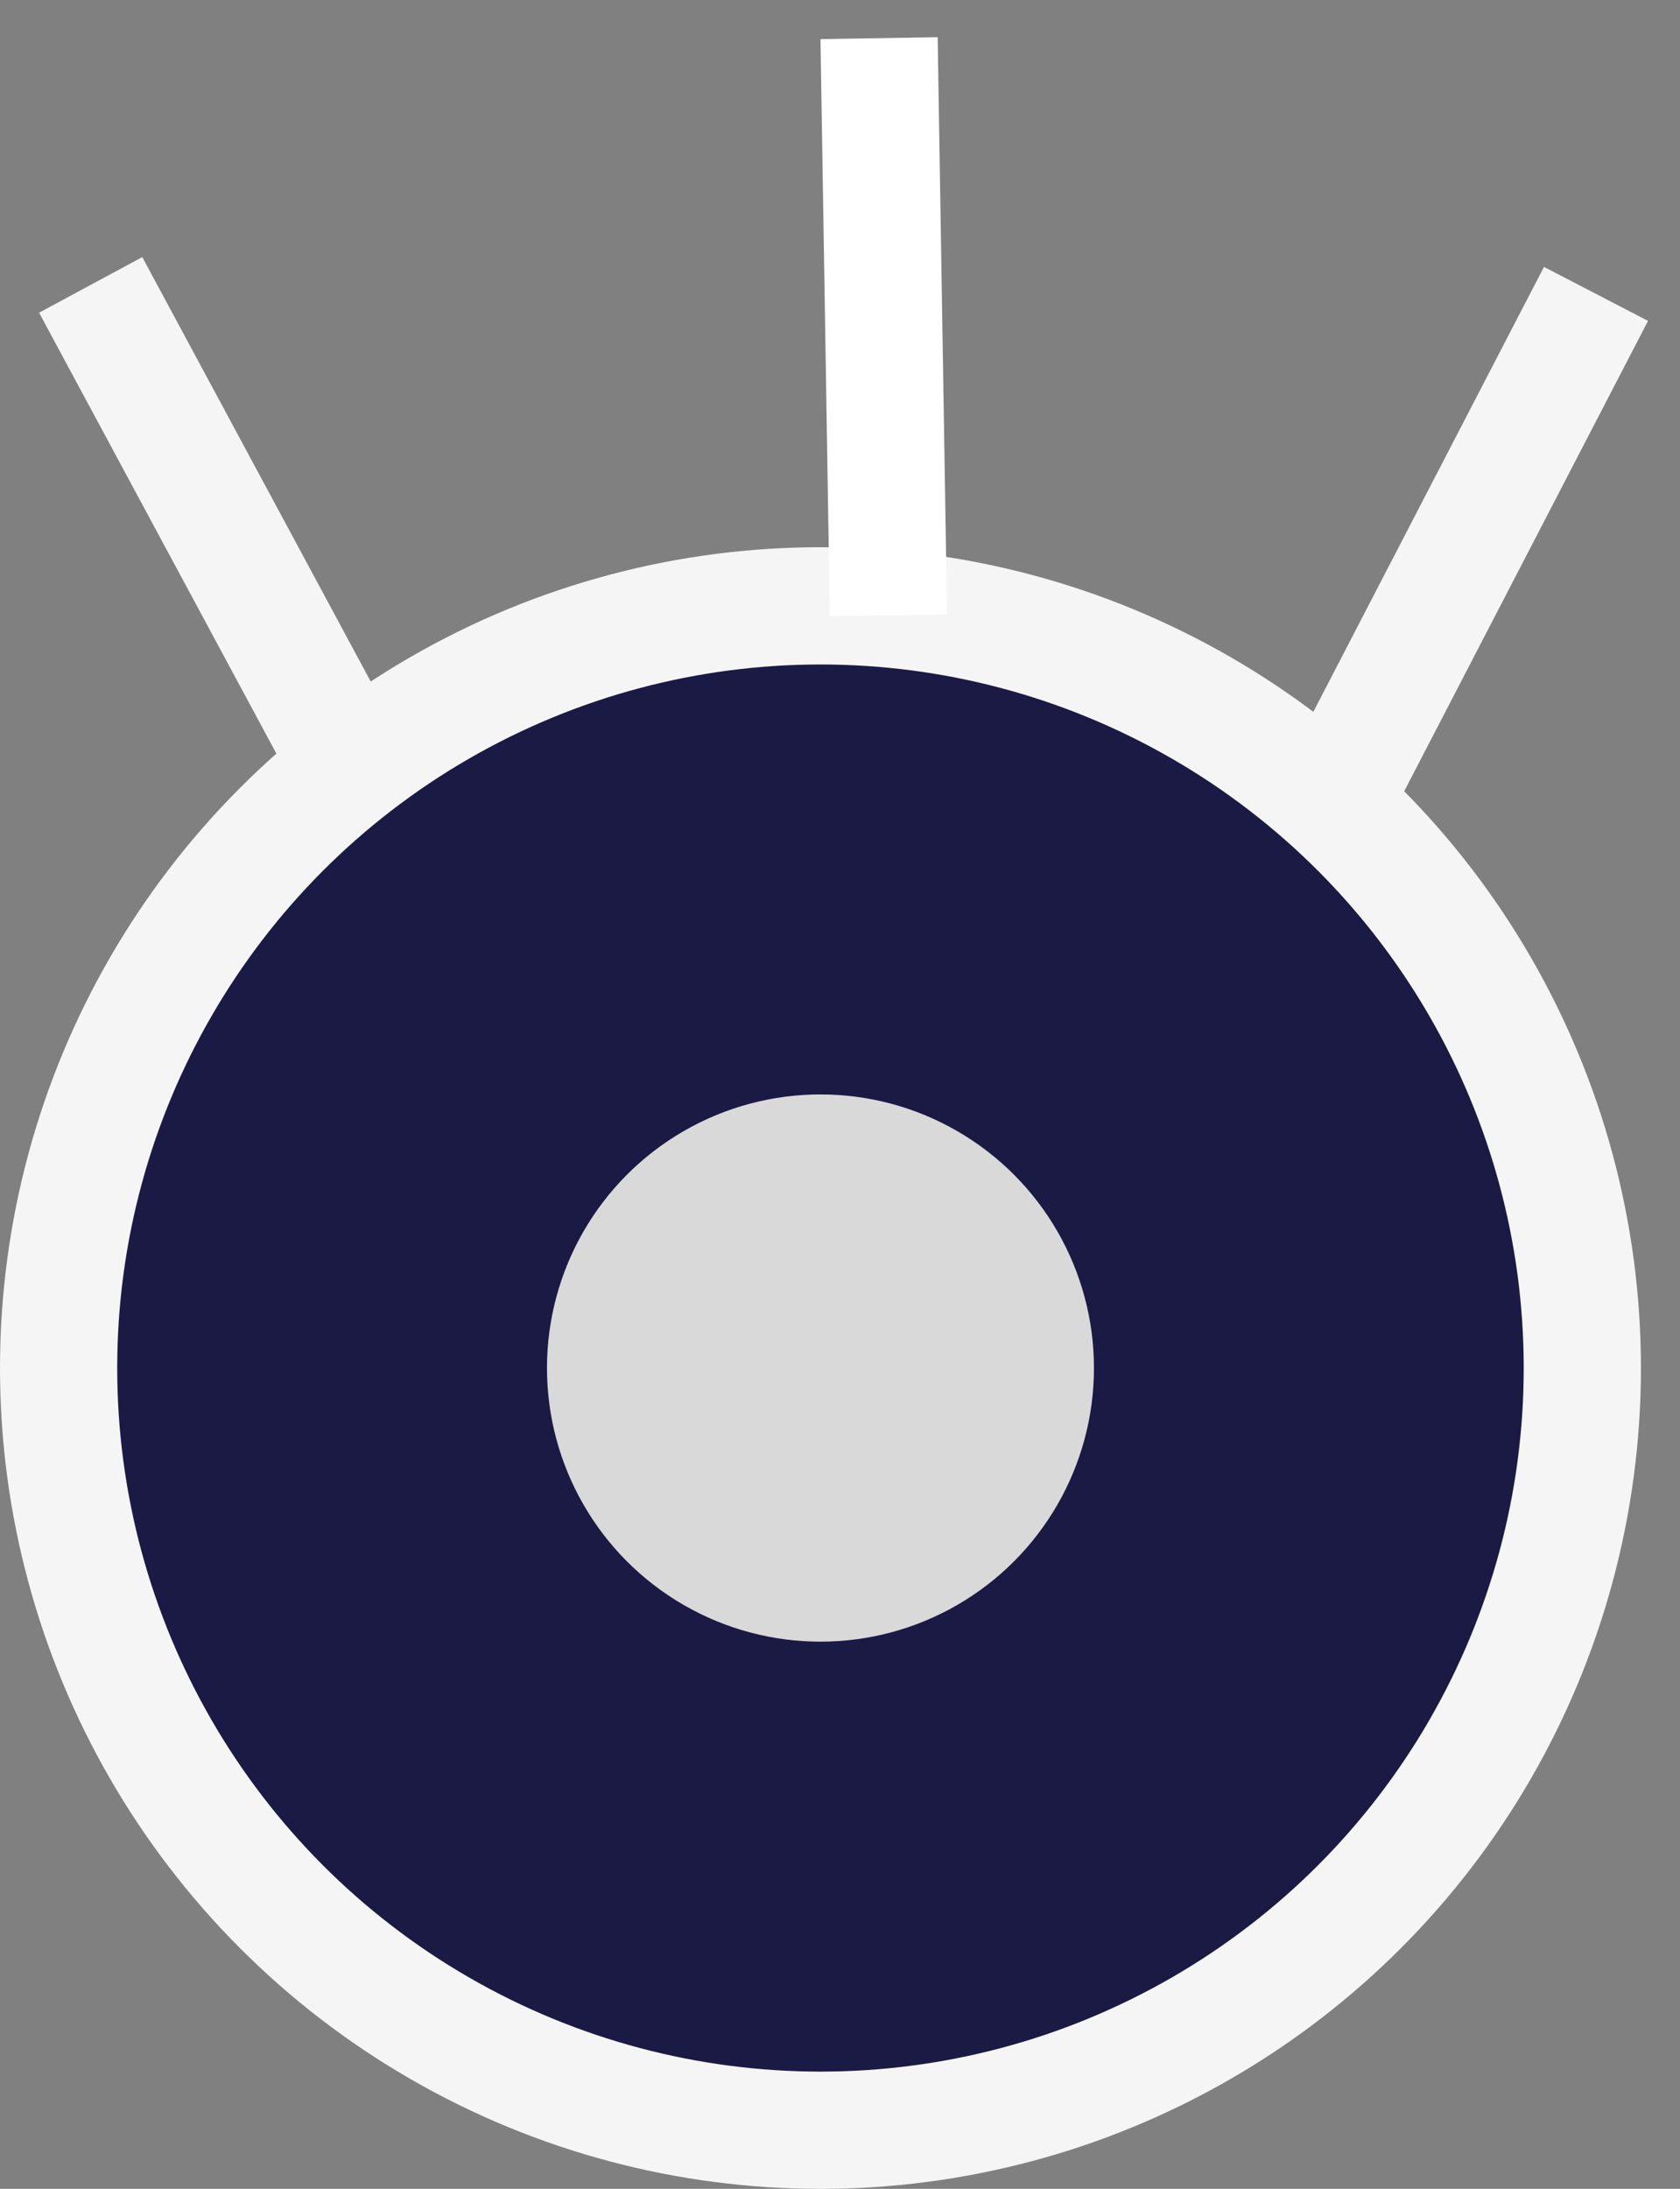 <svg width="43" height="56" viewBox="0 0 43 56" fill="none" xmlns="http://www.w3.org/2000/svg">
<rect x="0" y="0" width="43" height="56" fill="#808080" stroke="none"/>
<circle cx="21" cy="35" r="19.5" fill="#1B1A45" stroke="#F5F5F5" stroke-width="3"/>
<circle cx="21" cy="35" r="7" fill="#D9D9D9"/>
<line x1="2.321" y1="7.289" x2="9.321" y2="20.289" stroke="#F5F5F5" stroke-width="3"/>
<line x1="22.5" y1="0.976" x2="22.74" y2="15.739" stroke="white" stroke-width="3"/>
<line x1="40.85" y1="7.519" x2="34.053" y2="20.625" stroke="#F5F5F5" stroke-width="3"/>
</svg>
